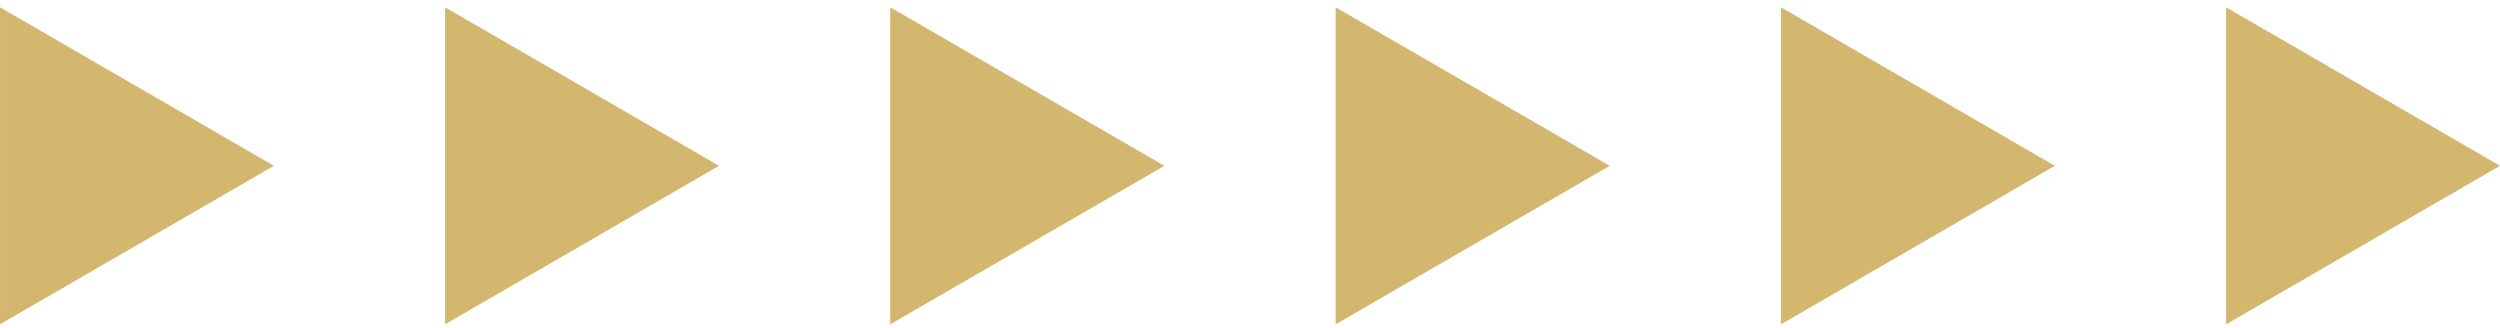<svg width="282" height="37" viewBox="0 0 282 37" fill="none" xmlns="http://www.w3.org/2000/svg">
<path d="M30.895 18.703L0.001 36.581L0.001 0.825L30.895 18.703Z" fill="#D4B76E"/>
<path d="M81.102 18.703L50.208 36.581L50.208 0.825L81.102 18.703Z" fill="#D4B76E"/>
<path d="M131.344 18.703L100.421 36.581L100.421 0.825L131.344 18.703Z" fill="#D4B76E"/>
<path d="M181.582 18.703L150.659 36.581L150.659 0.825L181.582 18.703Z" fill="#D4B76E"/>
<path d="M231.789 18.703L200.895 36.581L200.895 0.825L231.789 18.703Z" fill="#D4B76E"/>
<path d="M282 18.703L251.106 36.581L251.106 0.825L282 18.703Z" fill="#D4B76E"/>
</svg>
